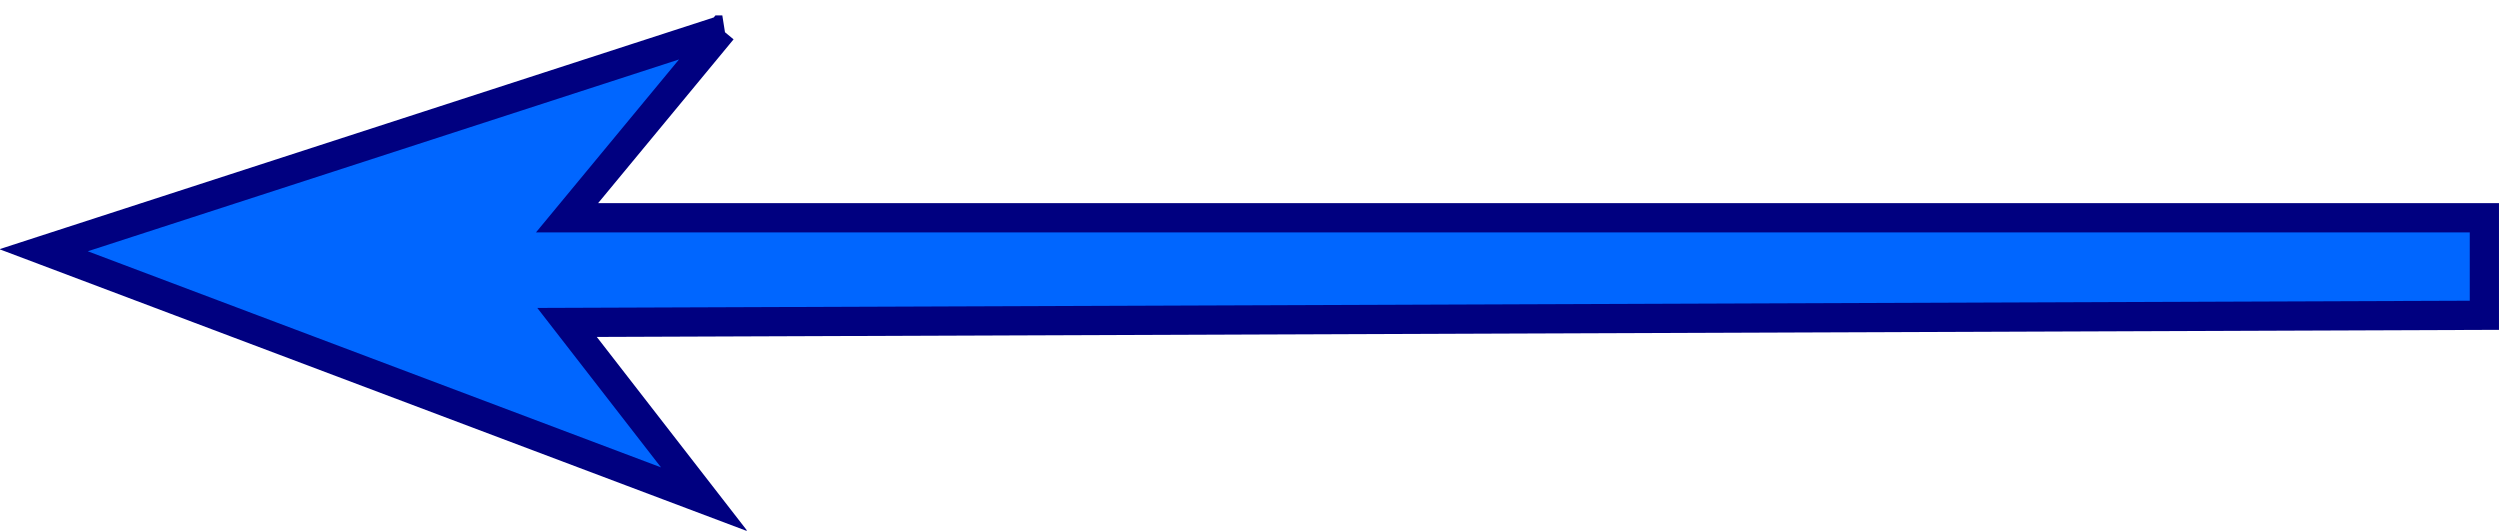 <?xml version="1.0" encoding="UTF-8" standalone="no"?>
<svg xmlns:rdf="http://www.w3.org/1999/02/22-rdf-syntax-ns#" xmlns="http://www.w3.org/2000/svg" height="1.296mm" width="6.106mm" version="1.1" xmlns:cc="http://creativecommons.org/ns#" xmlns:dc="http://purl.org/dc/elements/1.1/" viewBox="0 0 21.635 4.593">
 <g transform="translate(-539.67 -454.86)">
  <path style="color:#000000;text-indent:0;block-progression:tb;text-decoration-line:none;text-transform:none" d="m545.92 455.12-5.875 1.906 5.719 2.156-1.188-1.531 16.596-0.062v-0.844h-16.596l1.344-1.625z" stroke="#000080" stroke-width=".253" fill="#06f"/>
 </g>
</svg>

